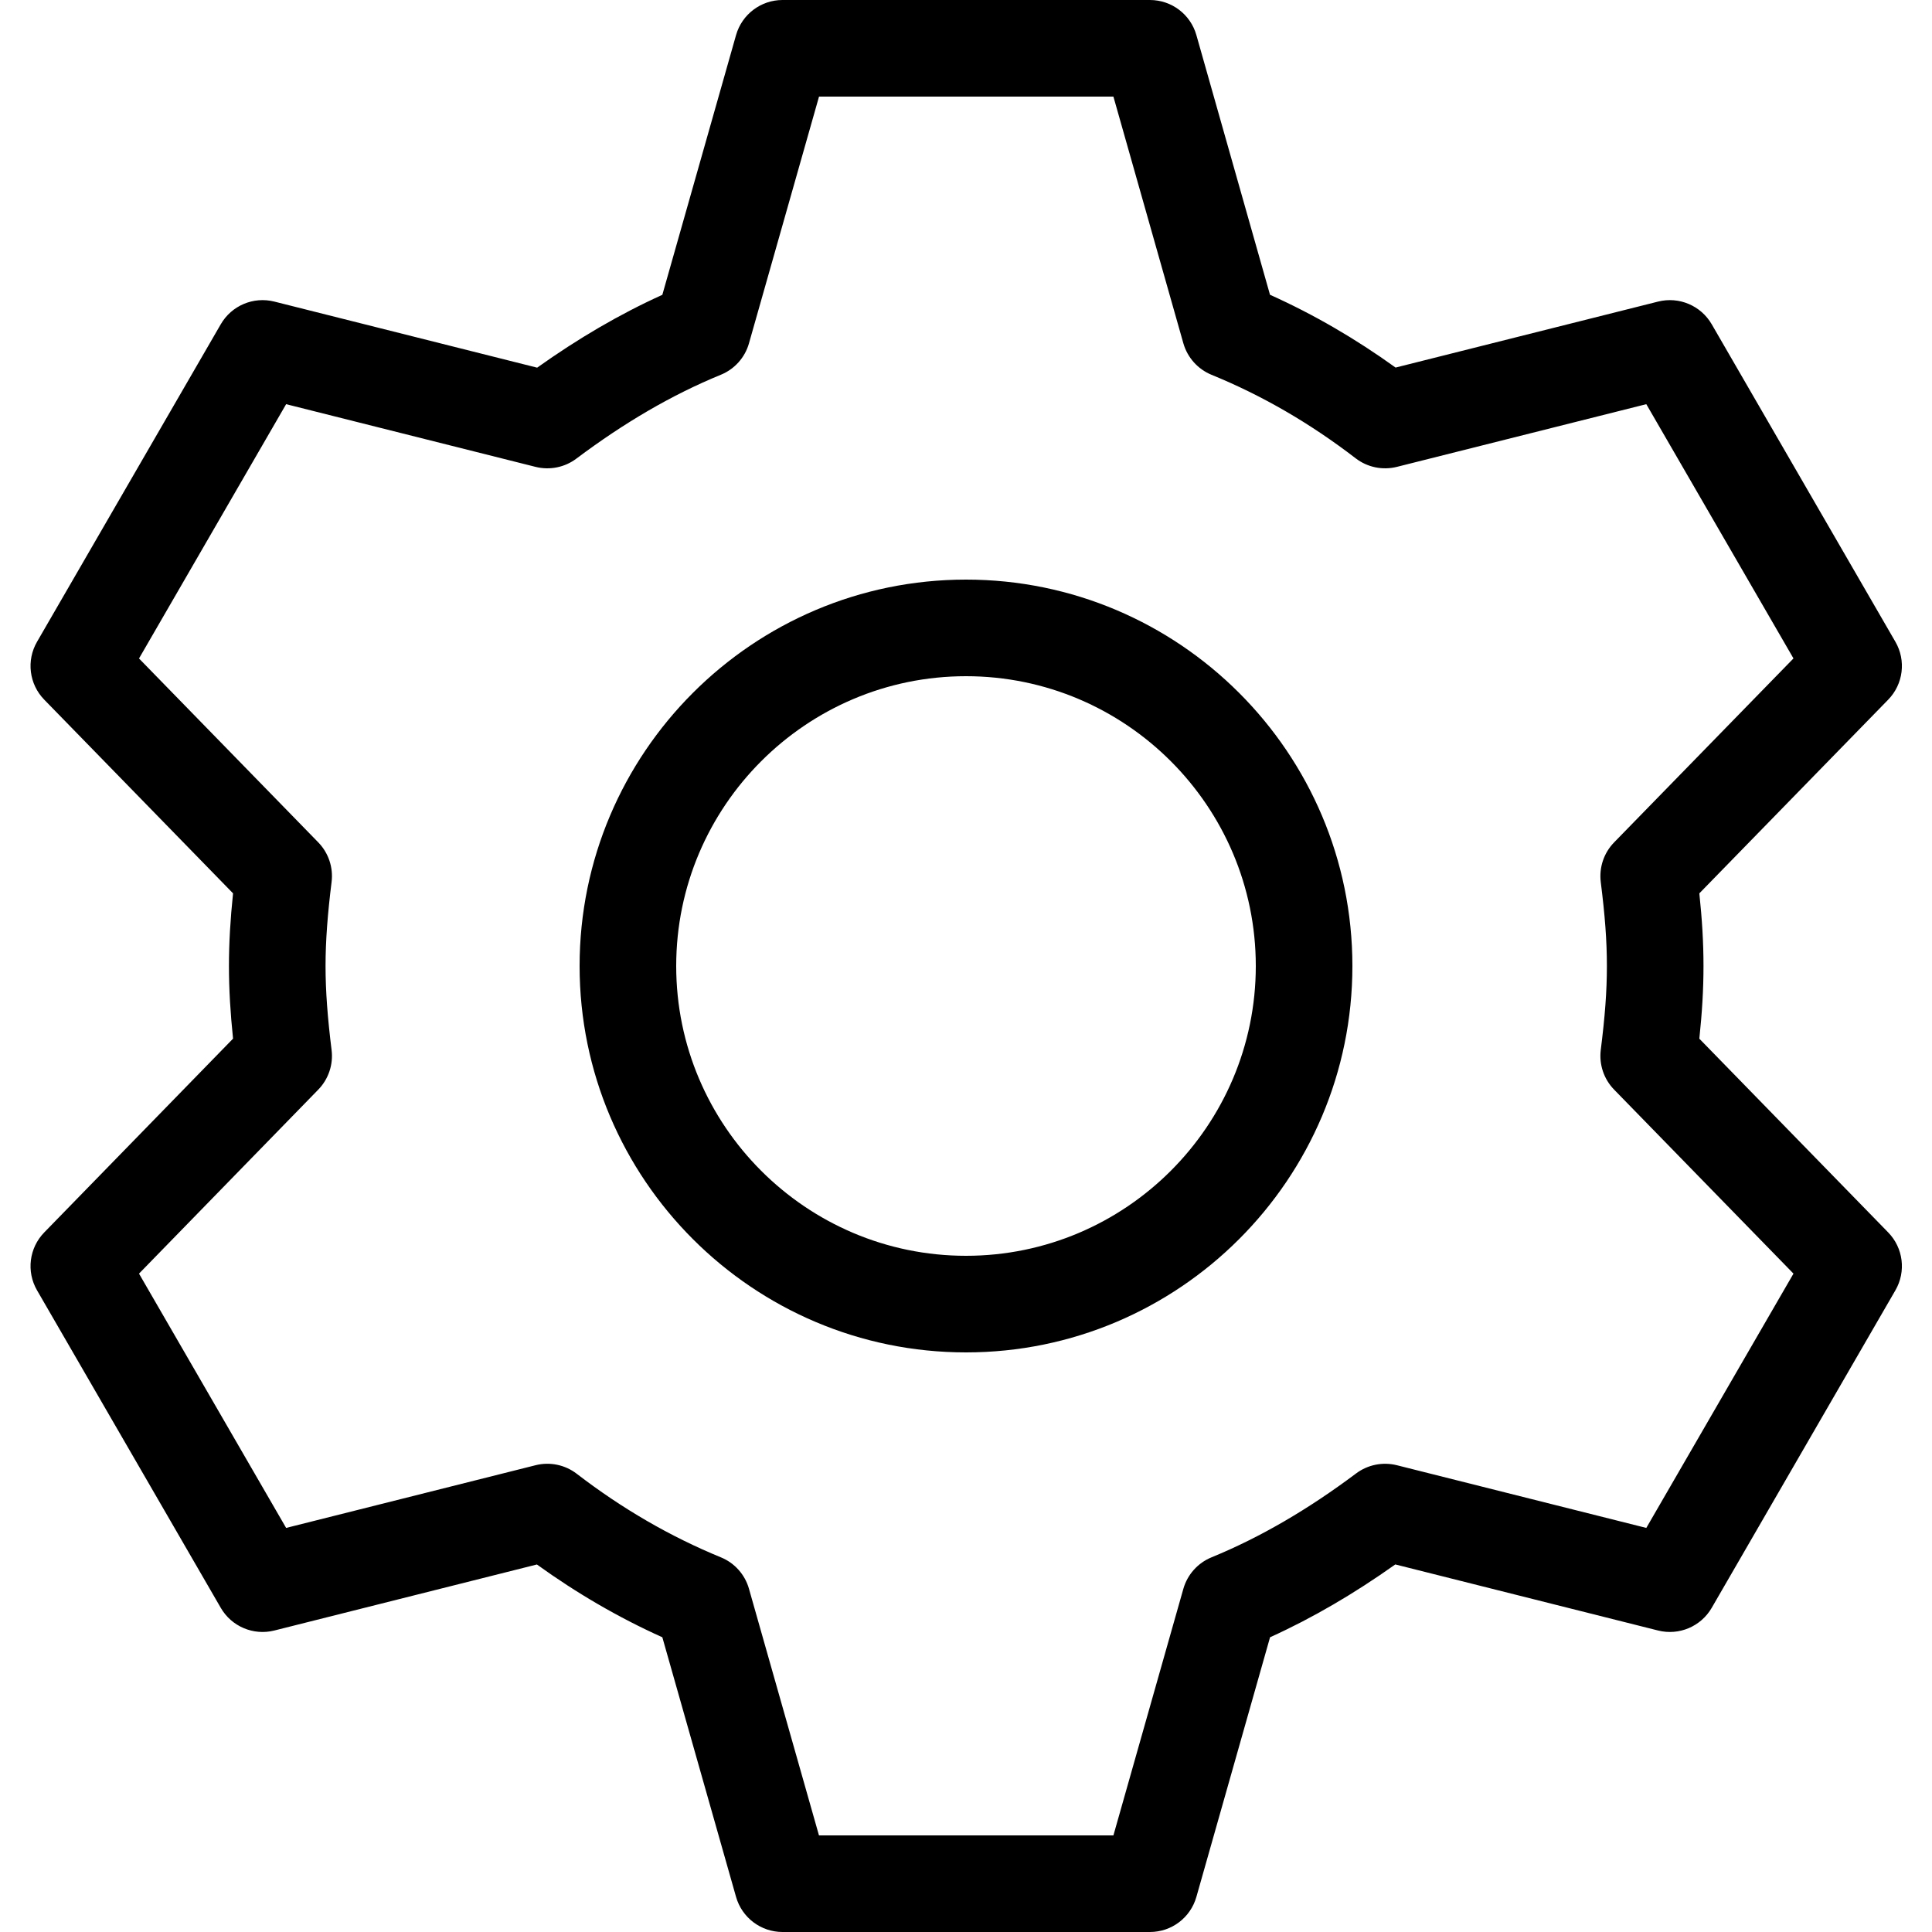 <?xml version="1.0" encoding="UTF-8" standalone="no"?>
<svg width="40px" height="40px" viewBox="0 0 40 40" version="1.1" xmlns="http://www.w3.org/2000/svg" xmlns:xlink="http://www.w3.org/1999/xlink">
    <!-- Generator: Sketch 46.2 (44496) - http://www.bohemiancoding.com/sketch -->
    <title>export/misc-performance</title>
    <desc>Created with Sketch.</desc>
    <defs></defs>
    <g id="export" stroke="none" stroke-width="1" fill="none" fill-rule="evenodd">
        <g id="export/misc-performance" fill-rule="nonzero" fill="#000000">
            <path d="M14,20 C14,23.307 16.693,26 20,26 C23.307,26 26,23.307 26,20 C26,16.693 23.307,14 20,14 C16.693,14 14,16.693 14,20 Z M12,20 C12,15.588 15.588,12 20,12 C24.412,12 28,15.588 28,20 C28,24.412 24.412,28 20,28 C15.588,28 12,24.412 12,20 Z M35.183,18.496 C35.24,19.039 35.269,19.513 35.269,20 C35.269,20.487 35.24,20.961 35.183,21.505 L39.093,25.516 C39.406,25.837 39.467,26.327 39.242,26.715 L35.439,33.289 C35.215,33.675 34.762,33.867 34.329,33.758 L28.888,32.39 C28.038,32.993 27.179,33.497 26.295,33.898 L24.77,39.273 C24.648,39.703 24.256,40 23.808,40 L16.201,40 C15.754,40 15.361,39.703 15.239,39.273 L13.713,33.898 C12.805,33.489 11.941,32.986 11.116,32.391 L5.68,33.758 C5.247,33.867 4.794,33.675 4.571,33.289 L0.767,26.715 C0.542,26.327 0.603,25.837 0.916,25.516 L4.825,21.504 C4.769,20.966 4.74,20.478 4.74,20 C4.74,19.523 4.769,19.034 4.825,18.496 L0.916,14.486 C0.603,14.165 0.542,13.675 0.767,13.287 L4.571,6.713 C4.794,6.327 5.247,6.135 5.68,6.244 L11.121,7.612 C11.97,7.008 12.829,6.504 13.713,6.104 L15.239,0.727 C15.361,0.297 15.754,0 16.201,0 L23.808,0 C24.256,0 24.648,0.297 24.77,0.727 L26.294,6.103 C27.202,6.511 28.066,7.014 28.894,7.61 L34.329,6.244 C34.762,6.135 35.215,6.327 35.439,6.713 L39.242,13.287 C39.467,13.675 39.406,14.165 39.093,14.486 L35.183,18.496 Z M33.419,22.56 C33.206,22.342 33.105,22.04 33.142,21.738 C33.228,21.055 33.269,20.53 33.269,20 C33.269,19.47 33.228,18.945 33.142,18.262 C33.105,17.96 33.206,17.658 33.419,17.44 L37.132,13.632 L34.085,8.368 L28.921,9.666 C28.624,9.74 28.31,9.675 28.068,9.489 C27.126,8.765 26.137,8.19 25.084,7.76 C24.799,7.643 24.584,7.402 24.5,7.107 L23.052,2 L16.957,2 L15.507,7.107 C15.424,7.402 15.208,7.643 14.924,7.759 C13.91,8.174 12.922,8.753 11.932,9.496 C11.691,9.677 11.381,9.739 11.088,9.666 L5.924,8.368 L2.878,13.633 L6.589,17.44 C6.801,17.658 6.903,17.96 6.865,18.262 C6.783,18.92 6.74,19.478 6.74,20 C6.74,20.523 6.783,21.079 6.865,21.738 C6.903,22.04 6.801,22.342 6.589,22.56 L2.878,26.369 L5.924,31.634 L11.088,30.336 C11.385,30.261 11.699,30.327 11.941,30.513 C12.879,31.234 13.869,31.809 14.925,32.243 C15.209,32.359 15.424,32.6 15.507,32.895 L16.956,38 L23.052,38 L24.5,32.895 C24.584,32.6 24.799,32.359 25.083,32.243 C26.099,31.826 27.086,31.248 28.078,30.505 C28.319,30.325 28.629,30.263 28.921,30.336 L34.085,31.634 L37.132,26.369 L33.419,22.56 Z" id="Stroke-1"></path>
        </g>
    </g>
</svg>